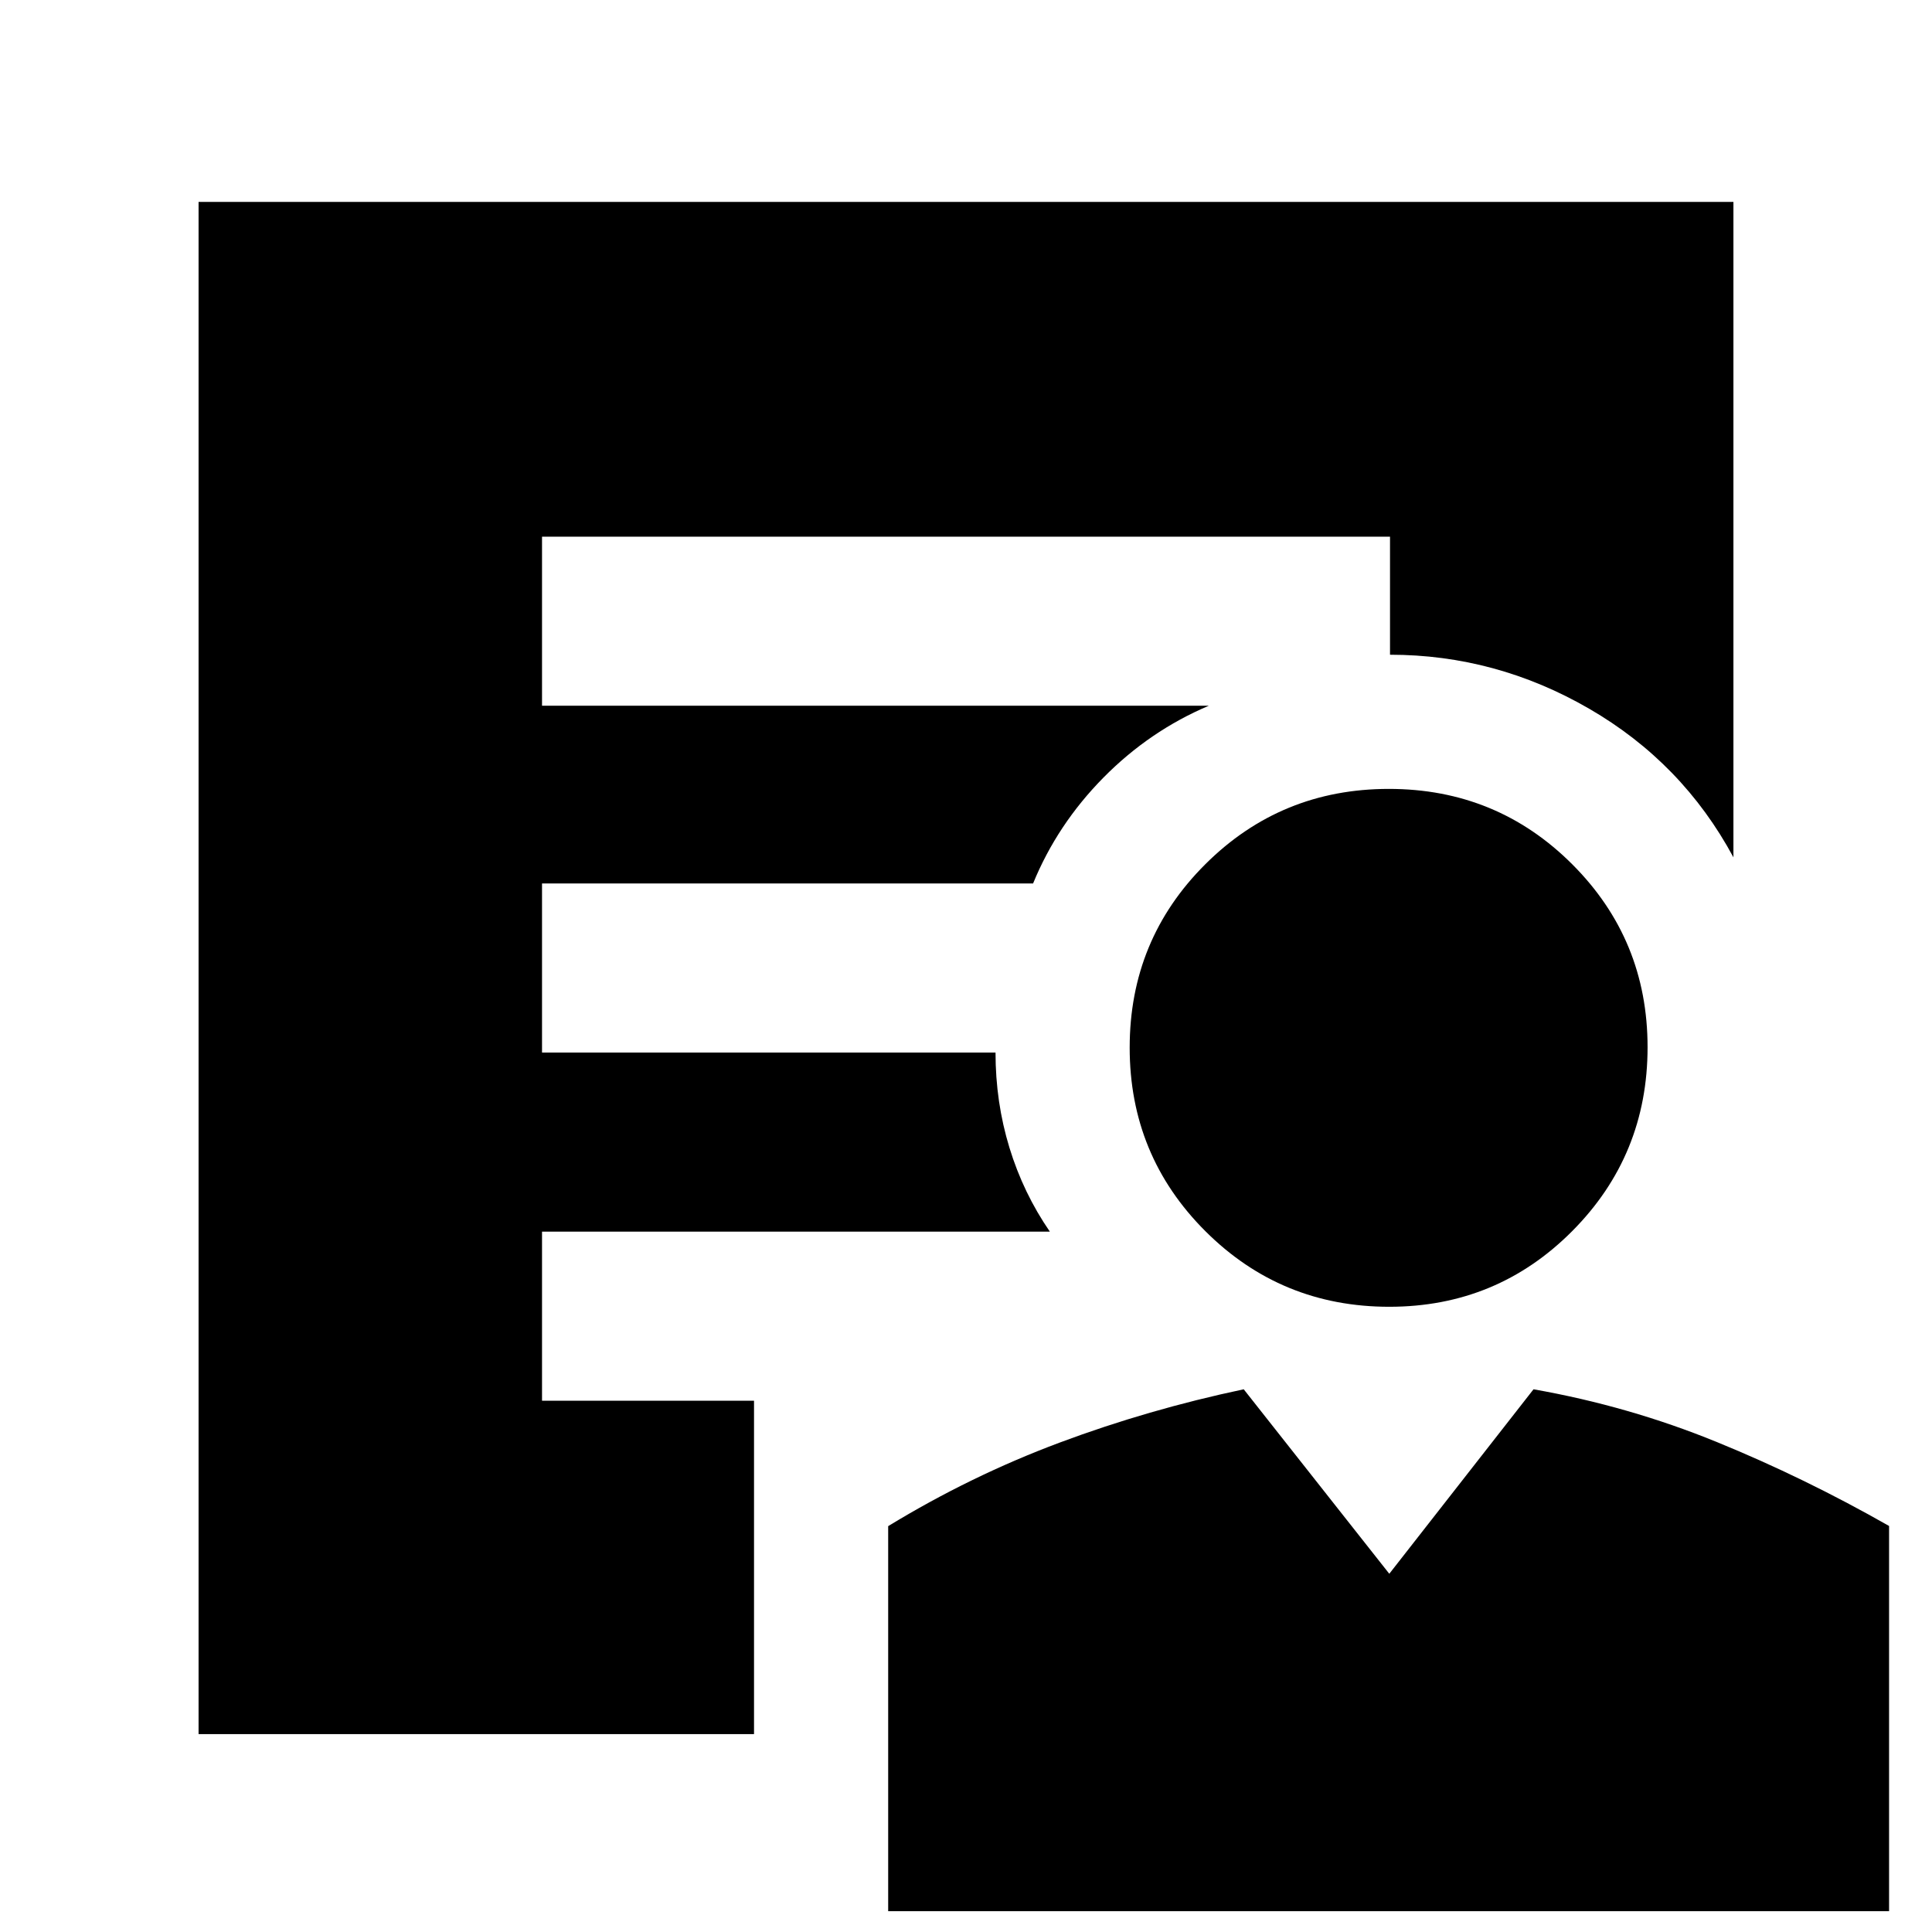 <svg xmlns="http://www.w3.org/2000/svg" height="40" viewBox="0 -960 960 960" width="40"><path d="M690.33-310.67q-53.75 0-91.37-37.55-37.63-37.56-37.63-91.21 0-53.65 37.56-91.11T690.1-568q53.65 0 91.11 37.43t37.46 90.9q0 53.75-37.43 91.38-37.43 37.62-90.91 37.62Zm-249 300.34v-191.34q41-25 85.17-41.5t91.5-26.5L690.33-178 762-269.67q47.33 8.34 91 26.17 43.67 17.83 85.67 41.75v191.42H441.33Zm-66.66-88h-276v-761.34h762.66V-534q-25.33-47-71.66-73.83-46.34-26.84-98.98-26.84v-58.66H269.33v84h331.34q-29.44 12.47-52.39 35.73-22.95 23.27-34.95 52.6h-244v84h225.34q0 24.67 6.91 47.27 6.91 22.59 20.09 41.73H269.33v84h105.34v165.67Z"/></svg>